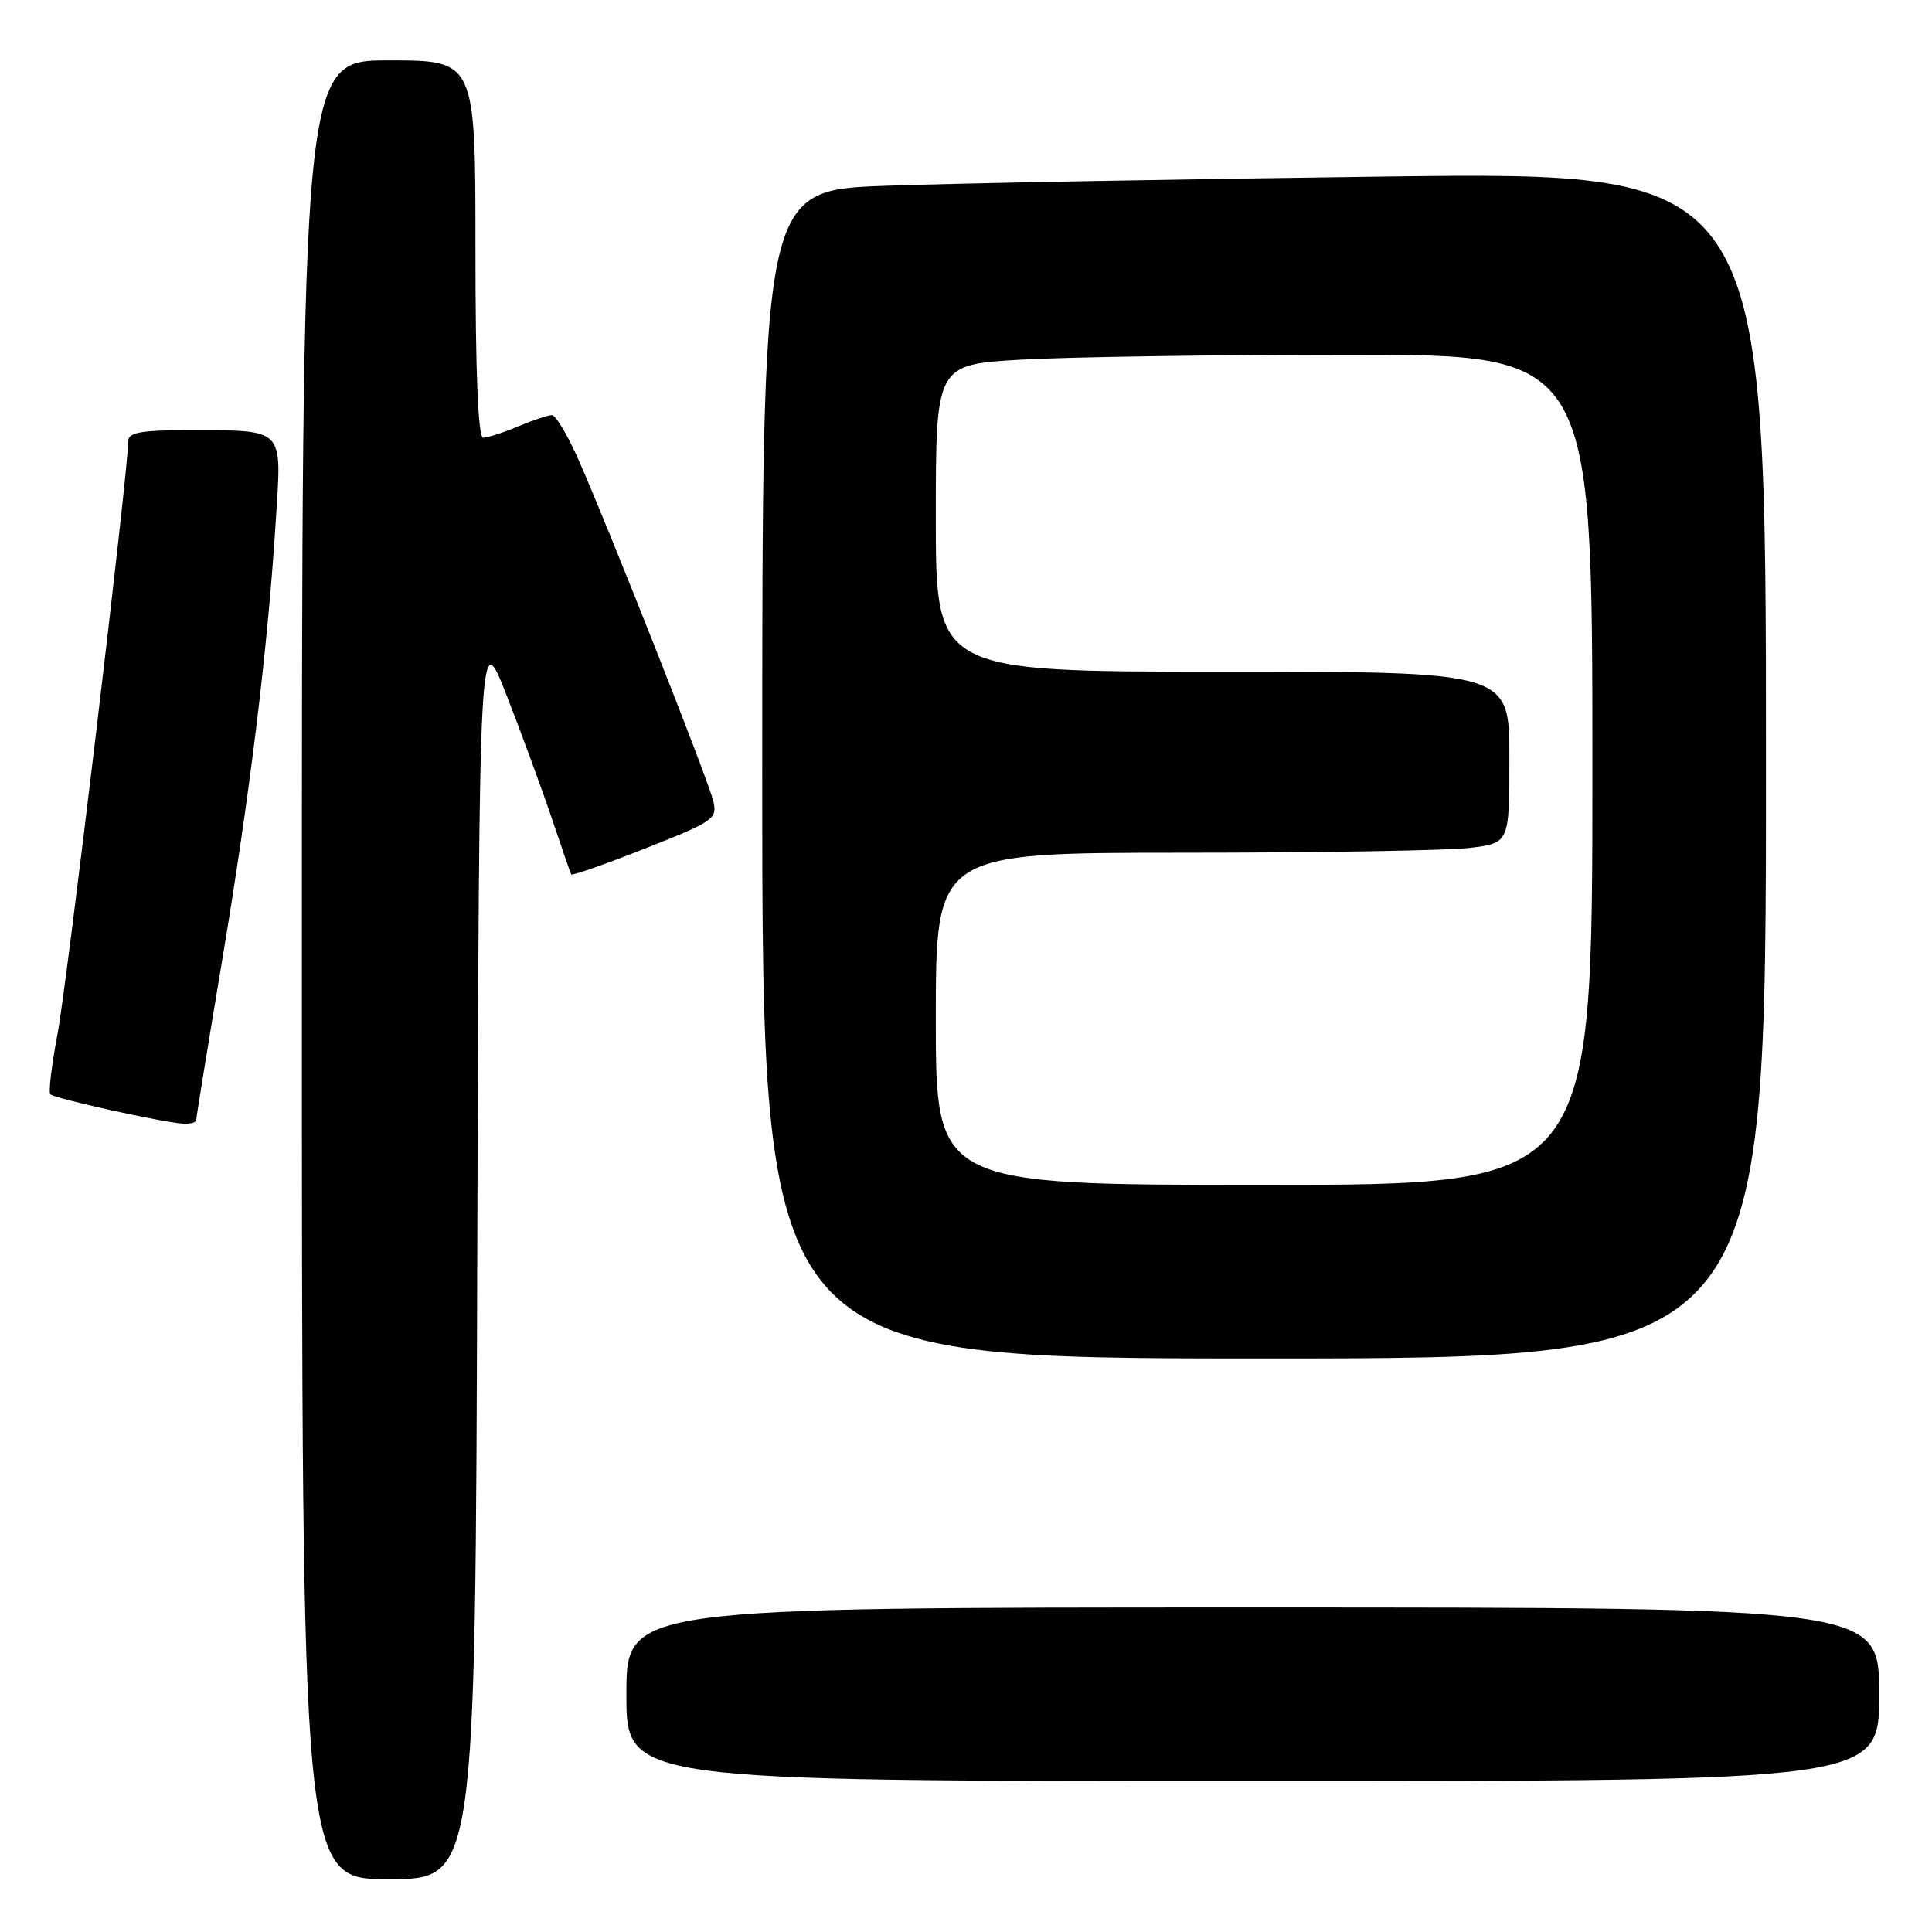 <?xml version="1.0" encoding="UTF-8" standalone="no"?>
<!DOCTYPE svg PUBLIC "-//W3C//DTD SVG 1.1//EN" "http://www.w3.org/Graphics/SVG/1.1/DTD/svg11.dtd" >
<svg xmlns="http://www.w3.org/2000/svg" xmlns:xlink="http://www.w3.org/1999/xlink" version="1.1" viewBox="0 0 256 256">
 <g >
 <path fill="currentColor"
d=" M 63.24 165.91 C 63.50 82.83 63.50 82.83 67.17 92.24 C 69.18 97.41 71.88 104.76 73.16 108.57 C 74.44 112.38 75.58 115.66 75.69 115.86 C 75.80 116.06 80.22 114.51 85.51 112.42 C 94.68 108.79 95.09 108.50 94.49 106.06 C 93.77 103.14 80.44 69.42 76.58 60.75 C 75.18 57.59 73.62 55.00 73.13 55.00 C 72.64 55.00 70.63 55.68 68.65 56.50 C 66.68 57.33 64.60 58.00 64.03 58.00 C 63.35 58.00 63.00 49.52 63.00 33.00 C 63.00 8.00 63.00 8.00 51.50 8.00 C 40.00 8.00 40.00 8.00 40.00 128.50 C 40.00 249.00 40.00 249.00 51.49 249.00 C 62.99 249.00 62.99 249.00 63.24 165.91 Z  M 249.00 224.50 C 249.00 213.00 249.00 213.00 166.00 213.00 C 83.00 213.00 83.00 213.00 83.00 224.50 C 83.00 236.00 83.00 236.00 166.00 236.00 C 249.00 236.00 249.00 236.00 249.00 224.50 Z  M 234.00 101.38 C 234.00 22.77 234.00 22.77 183.75 23.39 C 156.11 23.74 126.19 24.29 117.25 24.62 C 101.00 25.21 101.00 25.21 101.00 102.61 C 101.00 180.00 101.00 180.00 167.50 180.00 C 234.00 180.00 234.00 180.00 234.00 101.38 Z  M 26.00 148.42 C 26.00 148.10 27.55 138.53 29.45 127.17 C 33.15 105.02 35.48 85.92 36.55 68.90 C 37.33 56.47 37.89 57.04 24.75 57.01 C 18.72 57.00 17.00 57.32 17.00 58.42 C 17.00 62.27 8.86 130.52 7.62 137.02 C 6.84 141.13 6.41 144.72 6.67 145.00 C 7.19 145.55 21.49 148.72 24.25 148.89 C 25.21 148.95 26.00 148.74 26.00 148.42 Z  M 124.00 135.00 C 124.00 113.00 124.00 113.00 156.75 112.99 C 174.76 112.99 191.86 112.70 194.75 112.35 C 200.00 111.72 200.00 111.72 200.00 100.36 C 200.00 89.00 200.00 89.00 162.00 89.00 C 124.00 89.00 124.00 89.00 124.00 68.65 C 124.00 48.31 124.00 48.31 135.25 47.66 C 141.44 47.30 161.01 47.01 178.75 47.00 C 211.00 47.00 211.00 47.00 211.00 102.00 C 211.00 157.00 211.00 157.00 167.50 157.00 C 124.00 157.00 124.00 157.00 124.00 135.00 Z "/>
</g>
</svg>